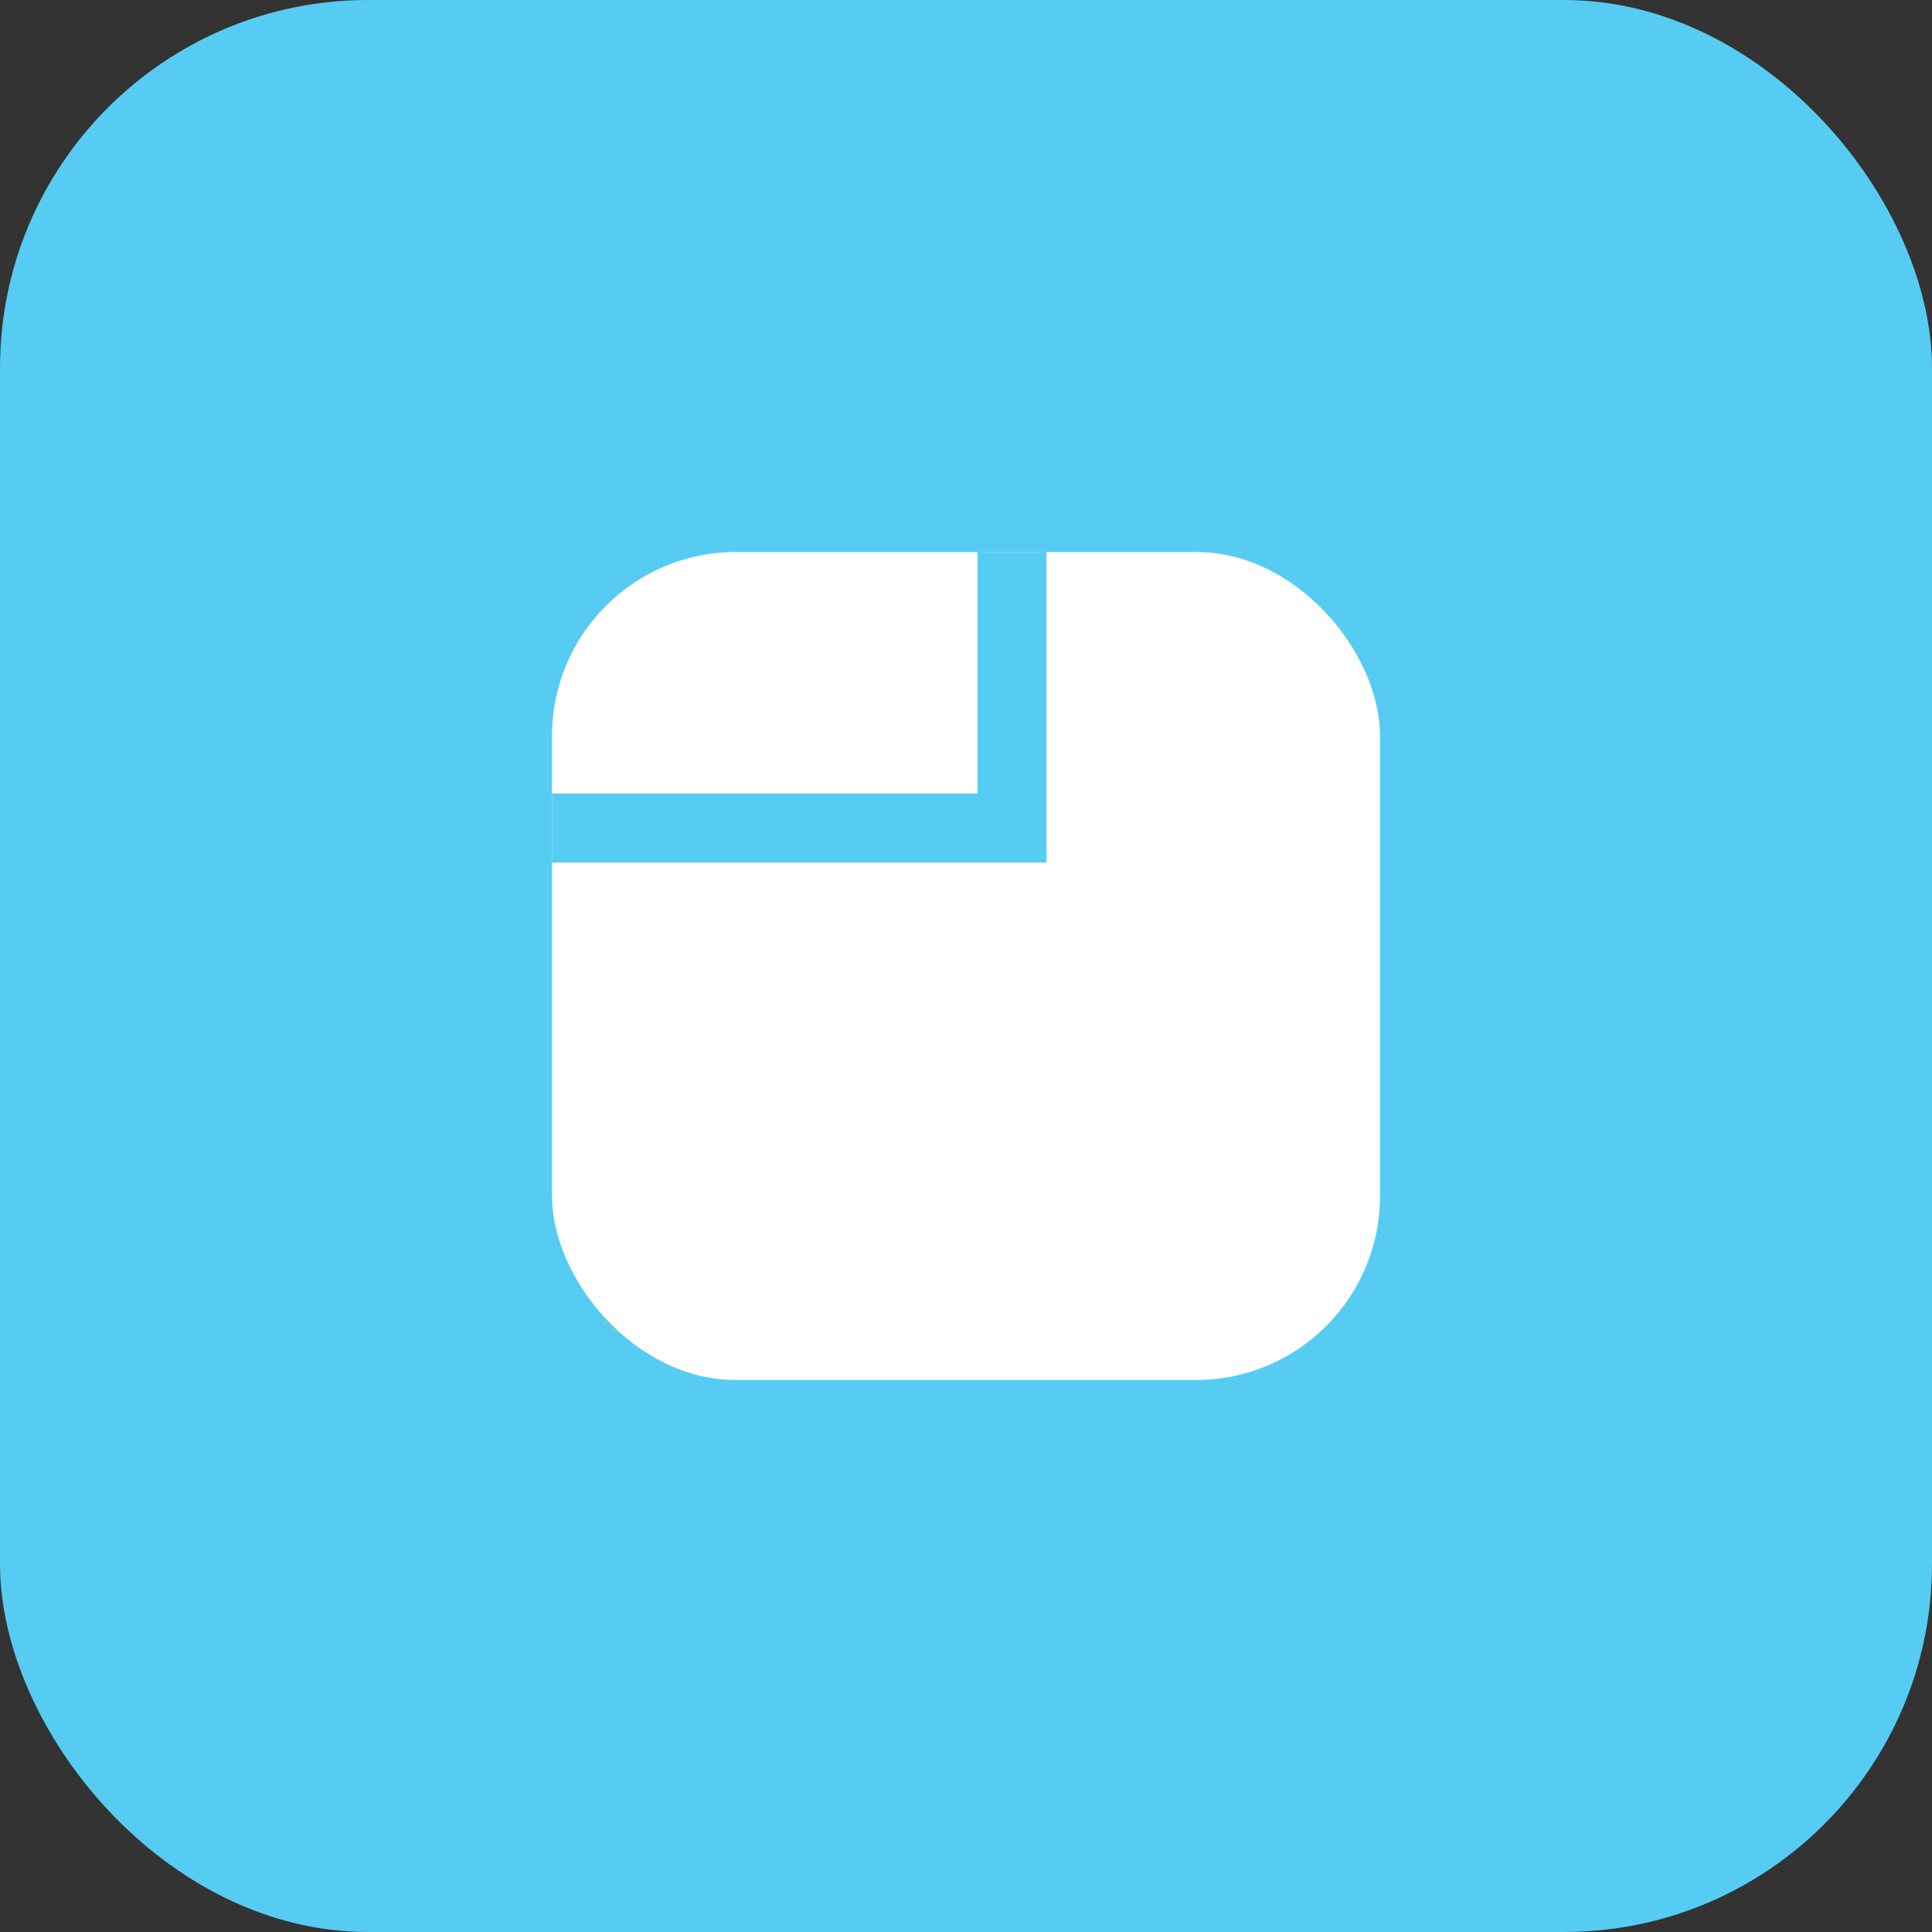 <svg width="42" height="42" viewBox="0 0 42 42" fill="none" xmlns="http://www.w3.org/2000/svg">
<rect x="0" y="0" width="42" height="42" fill="#333333" stroke="none"/>
<rect width="42" height="42" rx="8" fill="#56CCF2"/>
<rect x="12" y="12" width="18" height="18" rx="4" fill="white"/>
<path d="M22 12V18H12" stroke="#56CCF2" stroke-width="1.5"/>
</svg>
